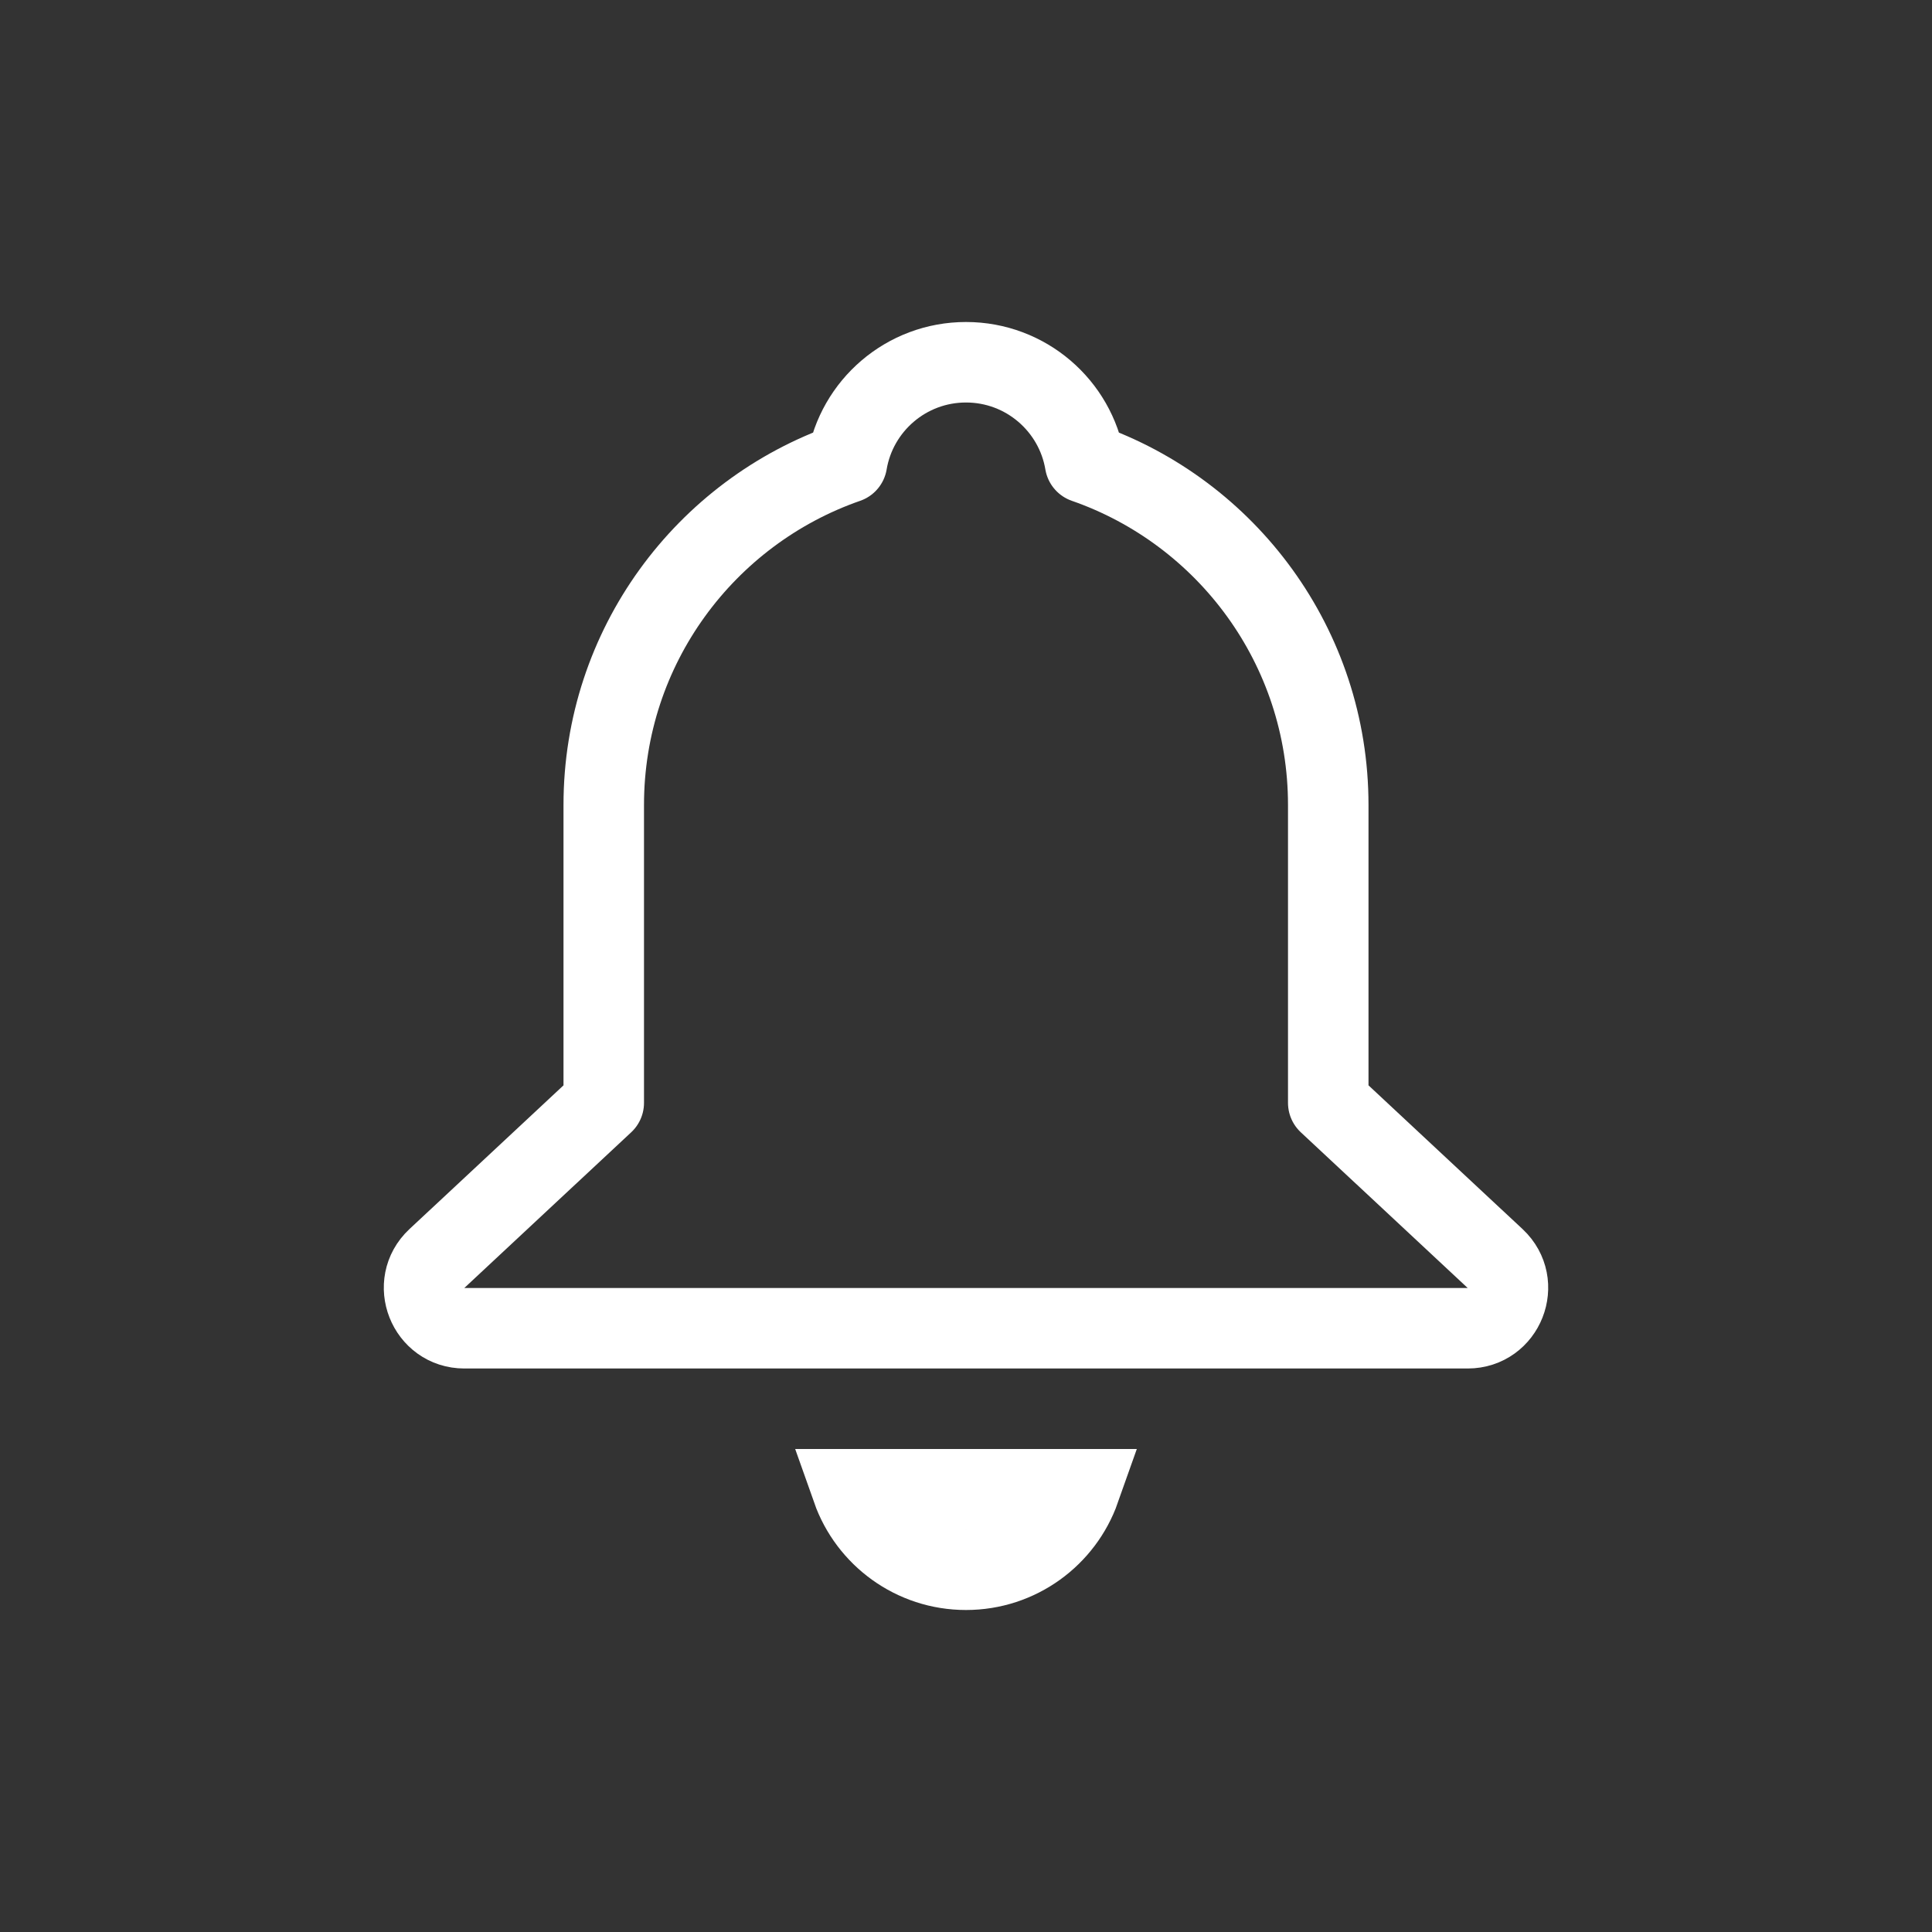 <svg viewBox="0 0 24 24" fill="none" xmlns="http://www.w3.org/2000/svg"><rect x="0" y="0" width="24" height="24" fill="#333333" stroke="none"/><g id="SVGRepo_bgCarrier" stroke-width="0"></g><g id="SVGRepo_tracerCarrier" stroke-linecap="round" stroke-linejoin="round"></g><g id="SVGRepo_iconCarrier"> <path d="M13.479 5.749C15.238 6.361 16.5 8.033 16.5 10L16.5 10.016V13.7L18.573 15.634C18.904 15.944 18.685 16.5 18.232 16.5H5.769C5.315 16.5 5.096 15.944 5.427 15.634L7.5 13.7V10C7.5 8.033 8.762 6.361 10.521 5.749C10.64 5.04 11.257 4.5 12 4.5C12.743 4.5 13.36 5.04 13.479 5.749Z" stroke="#ffffff" stroke-linecap="round" stroke-linejoin="round"></path> <path d="M10.585 18.5C10.791 19.083 11.347 19.5 12 19.5C12.653 19.5 13.209 19.083 13.415 18.5H10.585Z" stroke="#ffffff"></path> </g></svg>